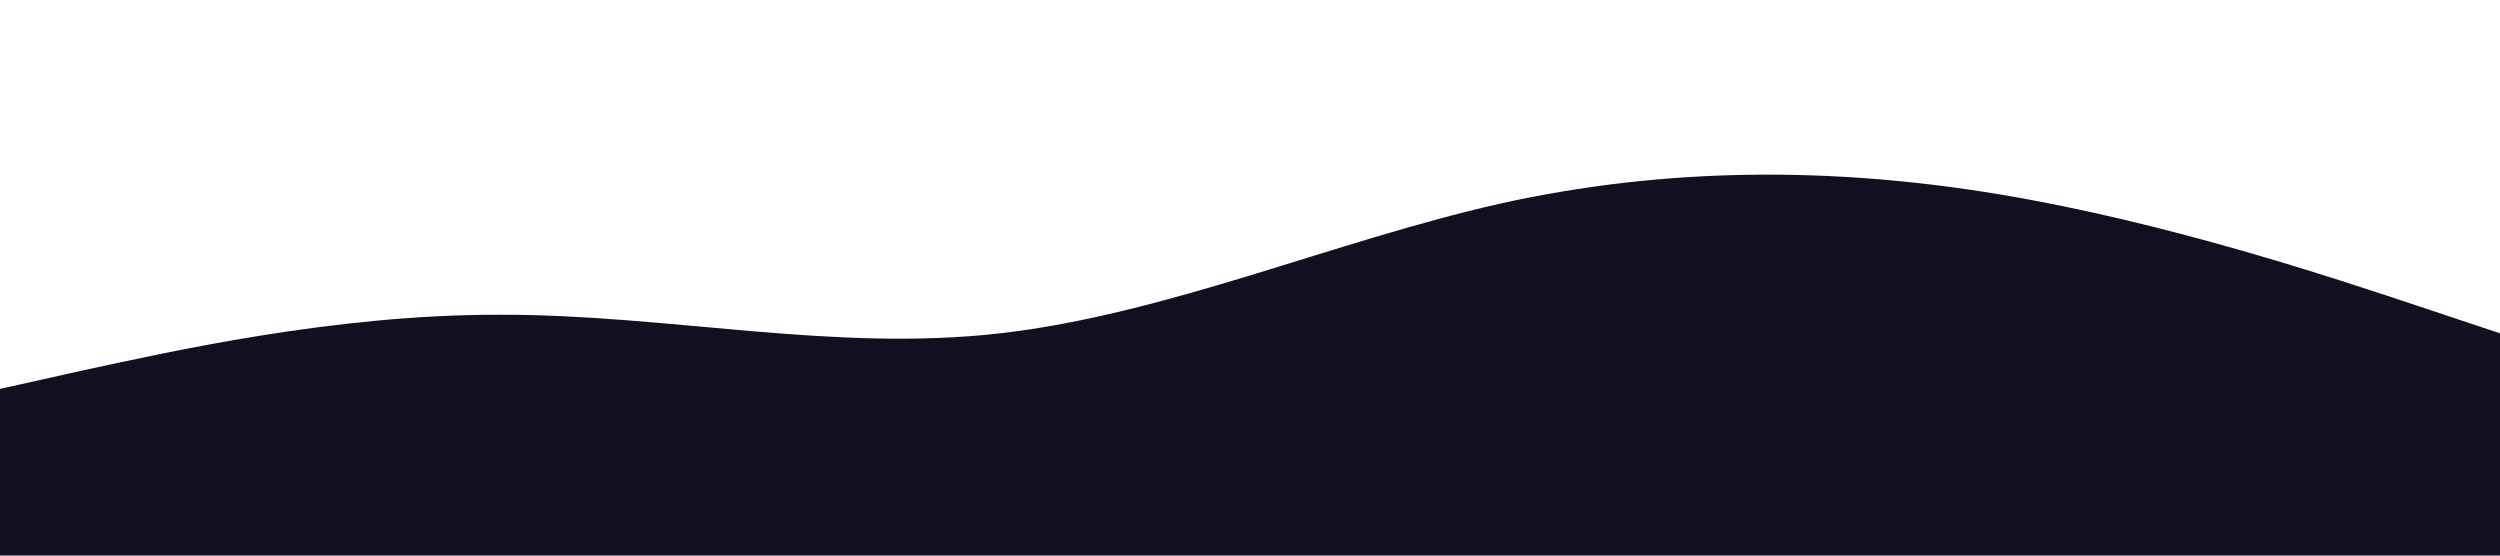 <?xml version="1.0" standalone="no"?><svg xmlns="http://www.w3.org/2000/svg" viewBox="0 0 1440 320"><path fill="#130f21" fill-opacity="1" d="M0,224L48,213.3C96,203,192,181,288,181.3C384,181,480,203,576,192C672,181,768,139,864,117.3C960,96,1056,96,1152,112C1248,128,1344,160,1392,176L1440,192L1440,320L1392,320C1344,320,1248,320,1152,320C1056,320,960,320,864,320C768,320,672,320,576,320C480,320,384,320,288,320C192,320,96,320,48,320L0,320Z"></path></svg>